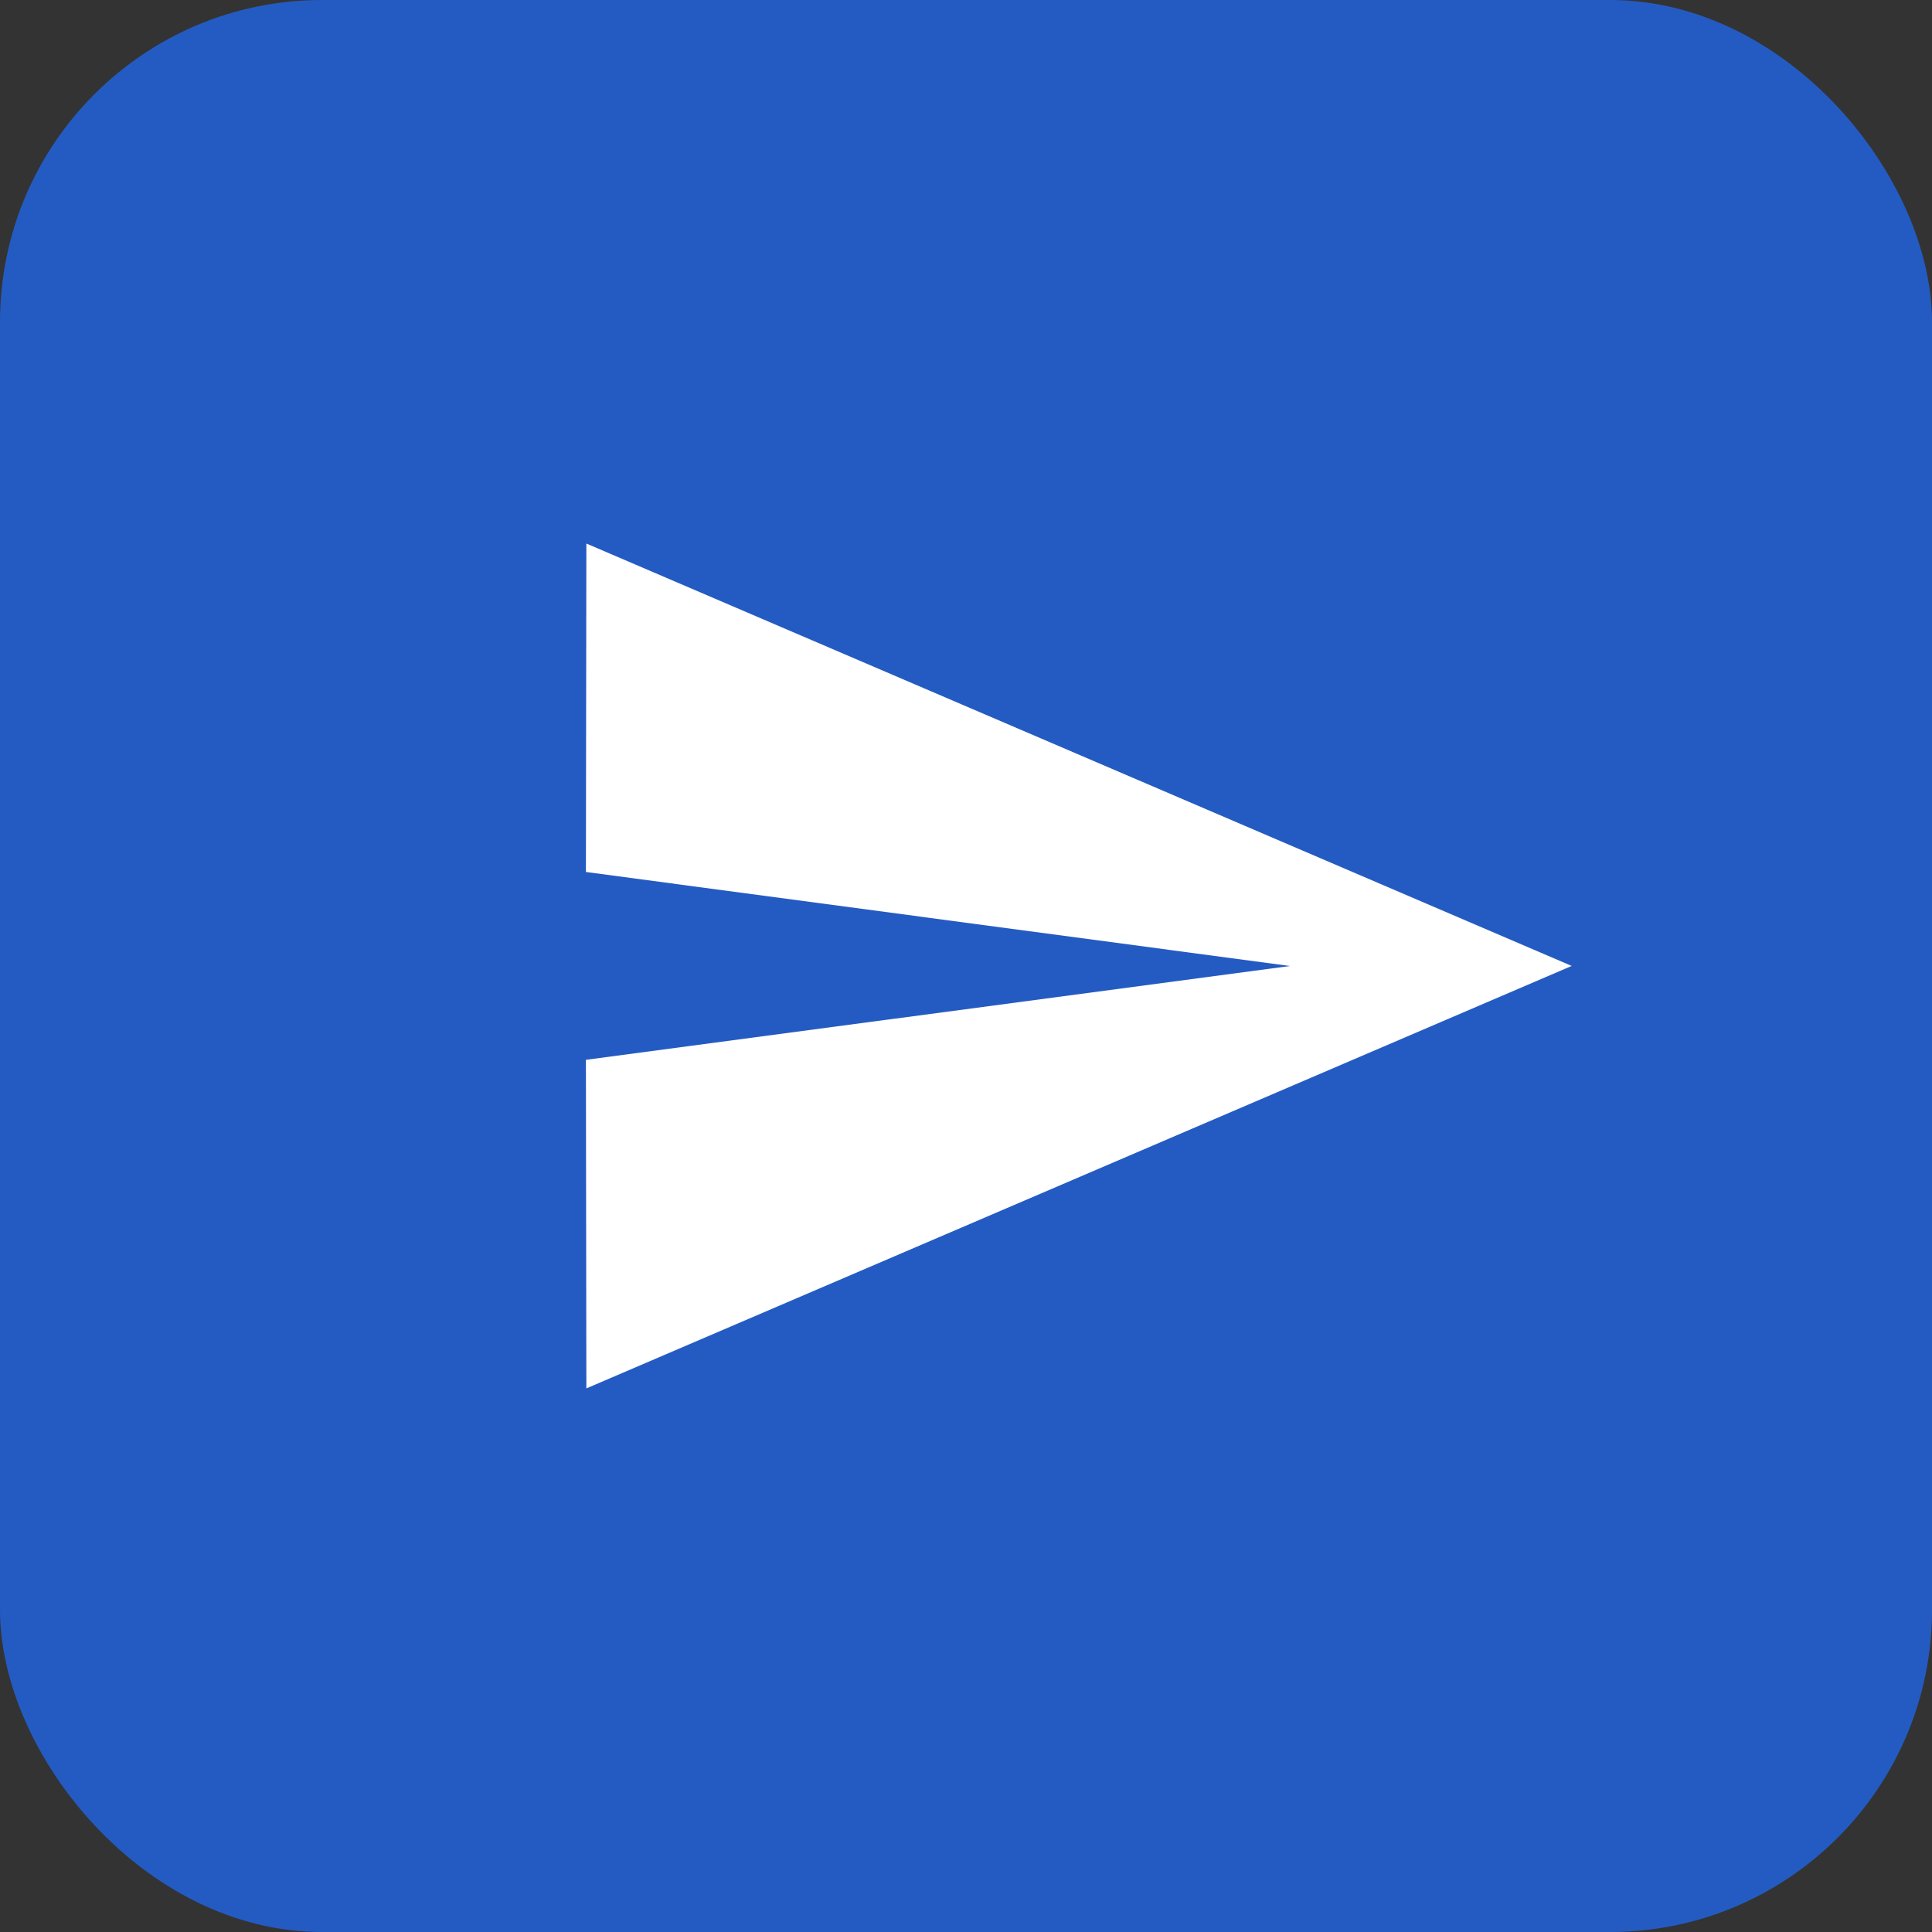 <svg xmlns="http://www.w3.org/2000/svg" width="30" height="30" viewBox="0 0 30 30">
  <rect x="0" y="0" width="30" height="30" fill="#333333" stroke="none"/>
  <g id="send" transform="translate(13023 12339)">
    <rect id="Rectangle_237" data-name="Rectangle 237" width="30" height="30" rx="5" transform="translate(-13023 -12339)" fill="#245bc2"/>
    <path id="Icon_material-send" data-name="Icon material-send" d="M3.007,17.619l15.3-6.56L3.007,4.5,3,9.6,13.933,11.06,3,12.517Z" transform="translate(-13016.902 -12335.06)" fill="#fff"/>
  </g>
</svg>
